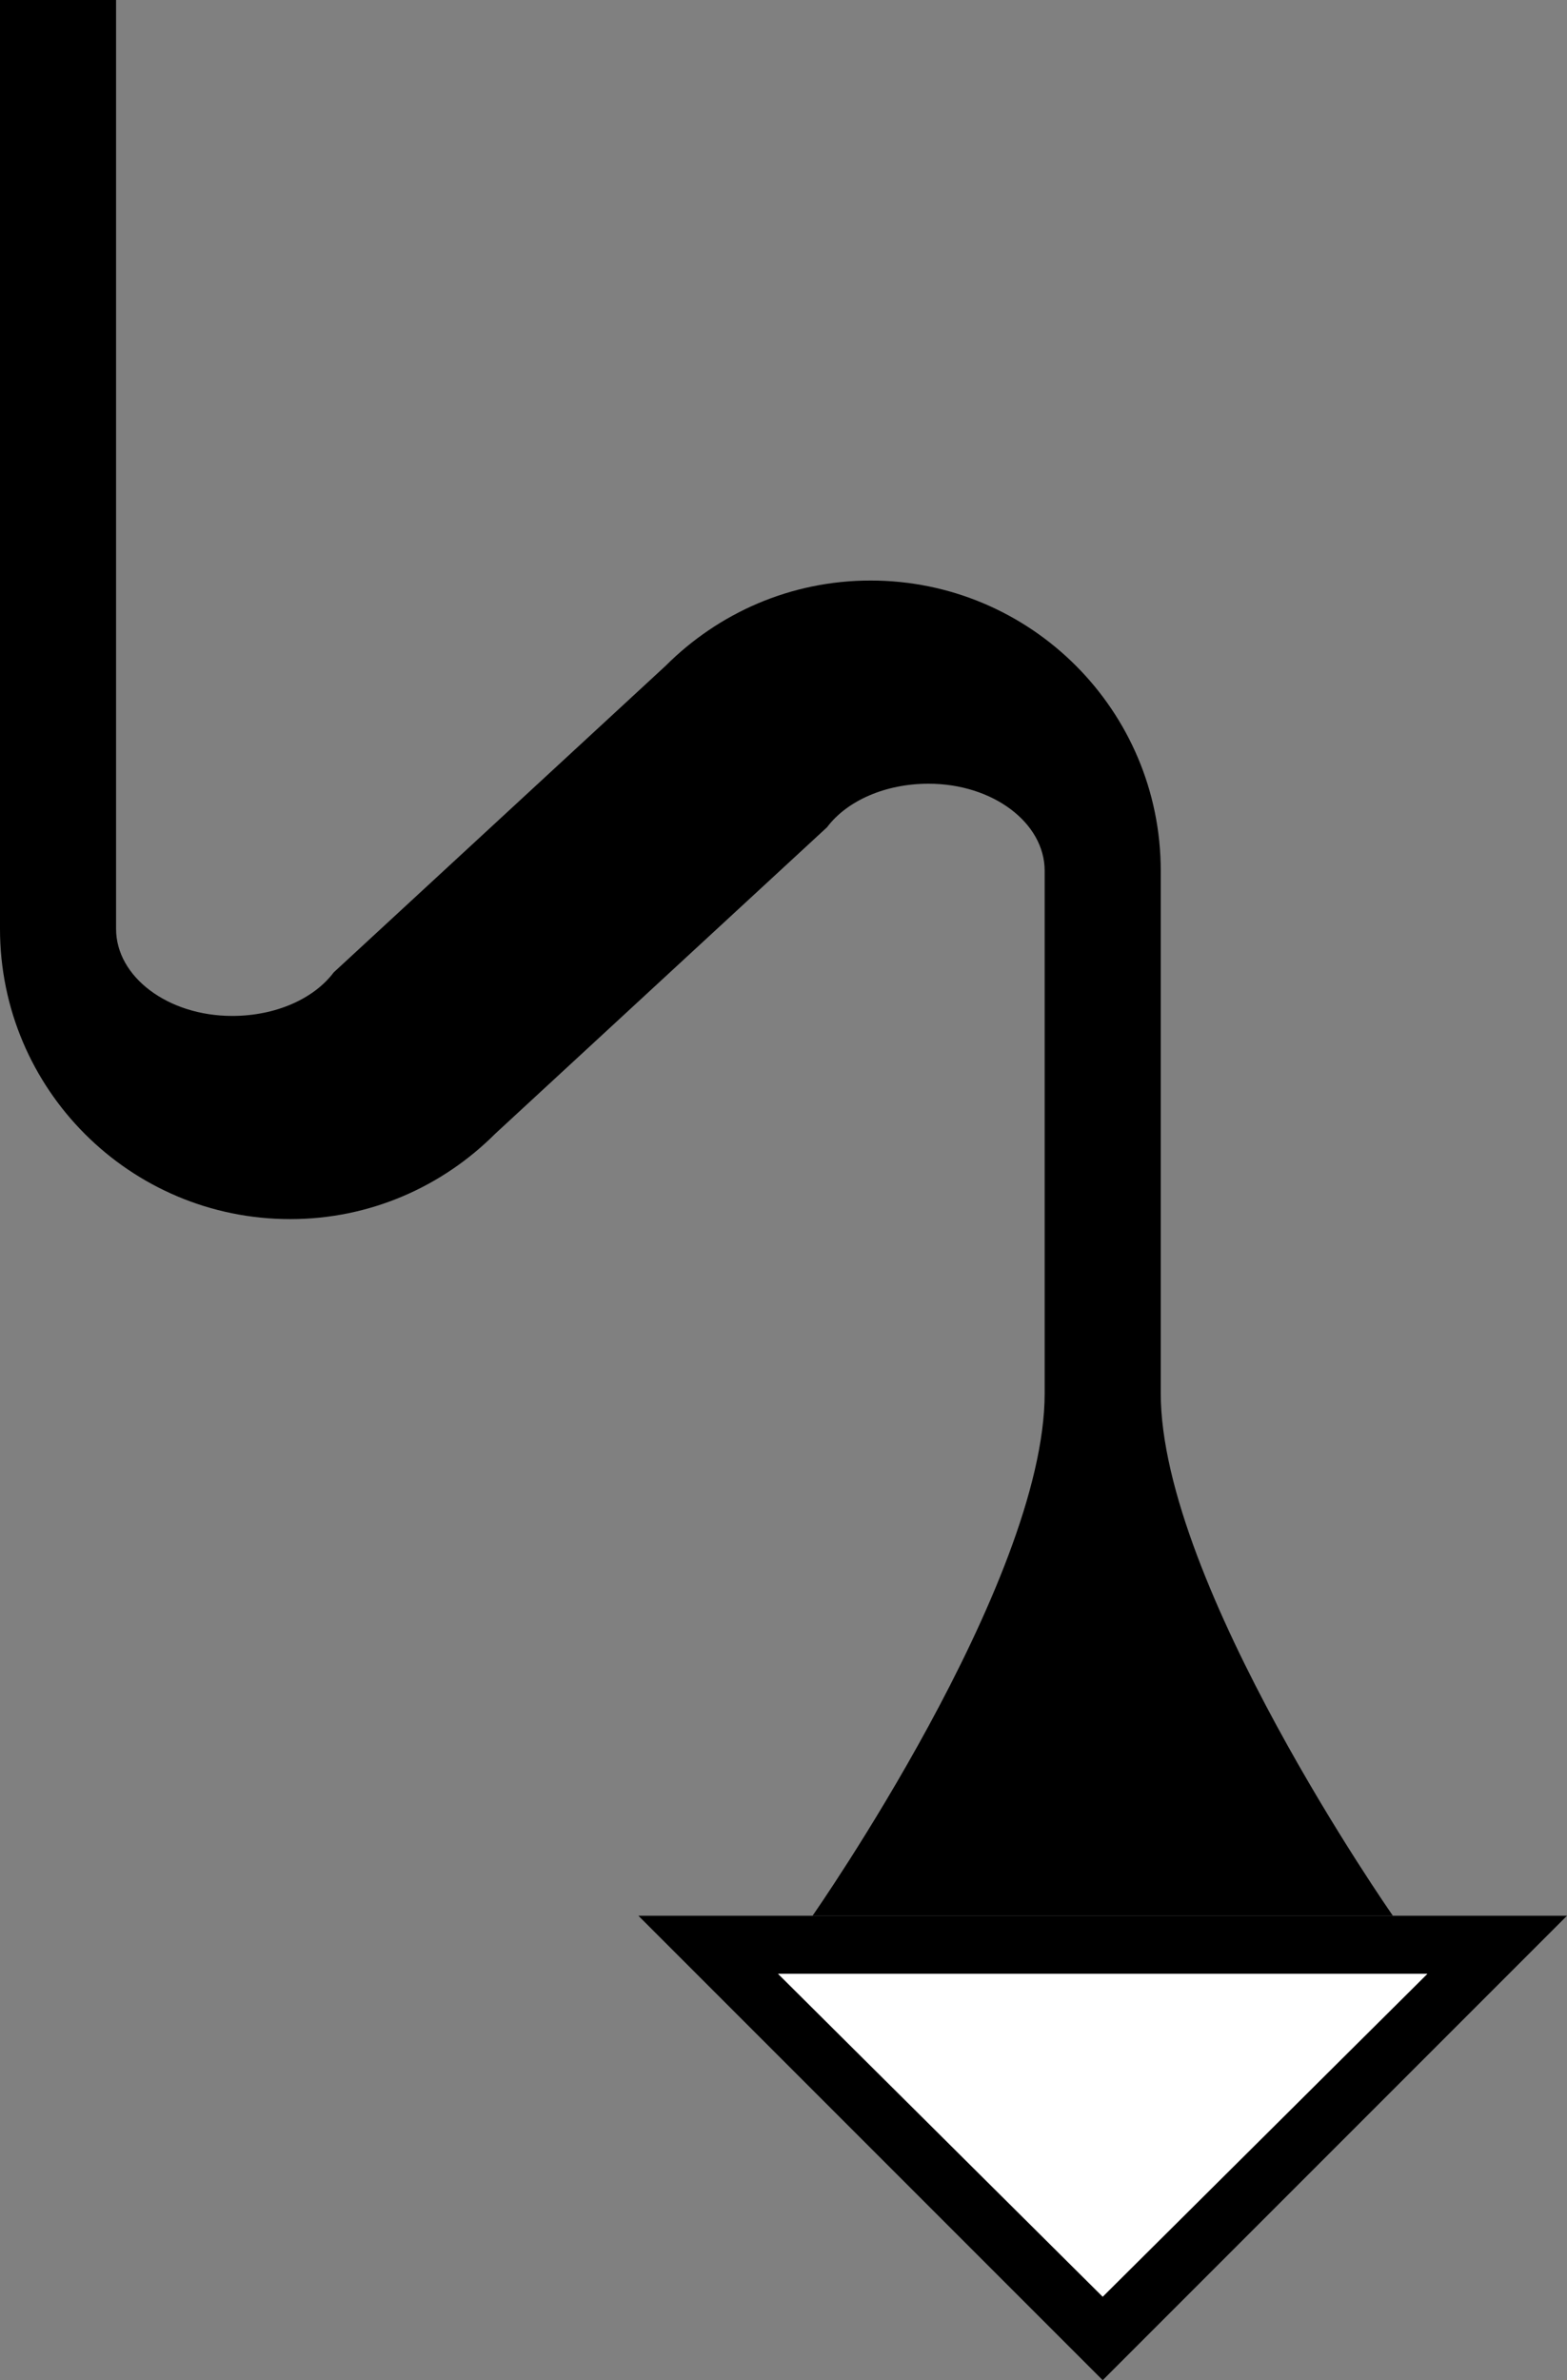 <?xml version="1.0" encoding="UTF-8" standalone="no"?>
<svg
   xmlns:dc="http://purl.org/dc/elements/1.1/"
   xmlns:cc="http://creativecommons.org/ns#"
   xmlns:rdf="http://www.w3.org/1999/02/22-rdf-syntax-ns#"
   xmlns:svg="http://www.w3.org/2000/svg"
   xmlns="http://www.w3.org/2000/svg"
   xmlns:sodipodi="http://sodipodi.sourceforge.net/DTD/sodipodi-0.dtd"
   xmlns:inkscape="http://www.inkscape.org/namespaces/inkscape"
   version="1.0"
   width="27"
   height="41"
   id="svg2"
   inkscape:version="0.47 r22583"
   sodipodi:docname="02-08-004-02-02-05.svg">
  <rect width="100%" height="100%" fill="#808080" stroke="none"/>
  <defs
     id="defs16">
    <inkscape:perspective
       sodipodi:type="inkscape:persp3d"
       inkscape:vp_x="0 : 23 : 1"
       inkscape:vp_y="0 : 1000 : 0"
       inkscape:vp_z="36 : 23 : 1"
       inkscape:persp3d-origin="18 : 15.333333 : 1"
       id="perspective18" />
  </defs>
  <sodipodi:namedview
     pagecolor="#ffffff"
     bordercolor="#666666"
     borderopacity="1"
     objecttolerance="10"
     gridtolerance="10"
     guidetolerance="10"
     inkscape:pageopacity="0"
     inkscape:pageshadow="2"
     inkscape:window-width="964"
     inkscape:window-height="721"
     id="namedview14"
     showgrid="true"
     inkscape:zoom="11.536585"
     inkscape:cx="13.5"
     inkscape:cy="20.5"
     inkscape:window-x="365"
     inkscape:window-y="0"
     inkscape:window-maximized="0"
     inkscape:current-layer="svg2"
     showborder="true">
    <inkscape:grid
       type="xygrid"
       id="grid2824"
       empspacing="5"
       visible="true"
       enabled="true"
       snapvisiblegridlinesonly="true" />
  </sodipodi:namedview>
  <path
     style="fill:#000000;fill-opacity:1;stroke:none"
     d="m 2,0 0,16 c 0,0.828 0.895,1.5 2,1.5 0.748,0 1.407,-0.294 1.75,-0.75 l 5.719,-5.281 C 12.374,10.564 13.619,10 15,10 c 2.761,0 5,2.239 5,5 l 0,9 c 0,3.283 4,9 4,9 l -10,0 c 0,0 4,-5.717 4,-9 l 0,-9 c 0,-0.828 -0.895,-1.5 -2,-1.5 -0.748,0 -1.407,0.294 -1.75,0.75 L 8.531,19.531 C 7.626,20.436 6.381,21 5,21 2.239,21 0,18.761 0,16 L 0,0 2,0 z"
     id="path2814" />
  <path
     style="fill:#000000;fill-opacity:1;stroke:none"
     d="m 27,33 -8,8 -8,-8 16,0 z M 24.594,34 13.406,34 19,39.562 24.594,34 z"
     id="path3386" />
  <path
     style="fill:#ffffff;fill-opacity:1;stroke:none"
     d="M 24.594,34 19,39.562 13.406,34 l 11.188,0 z"
     id="path3475" />
</svg>
